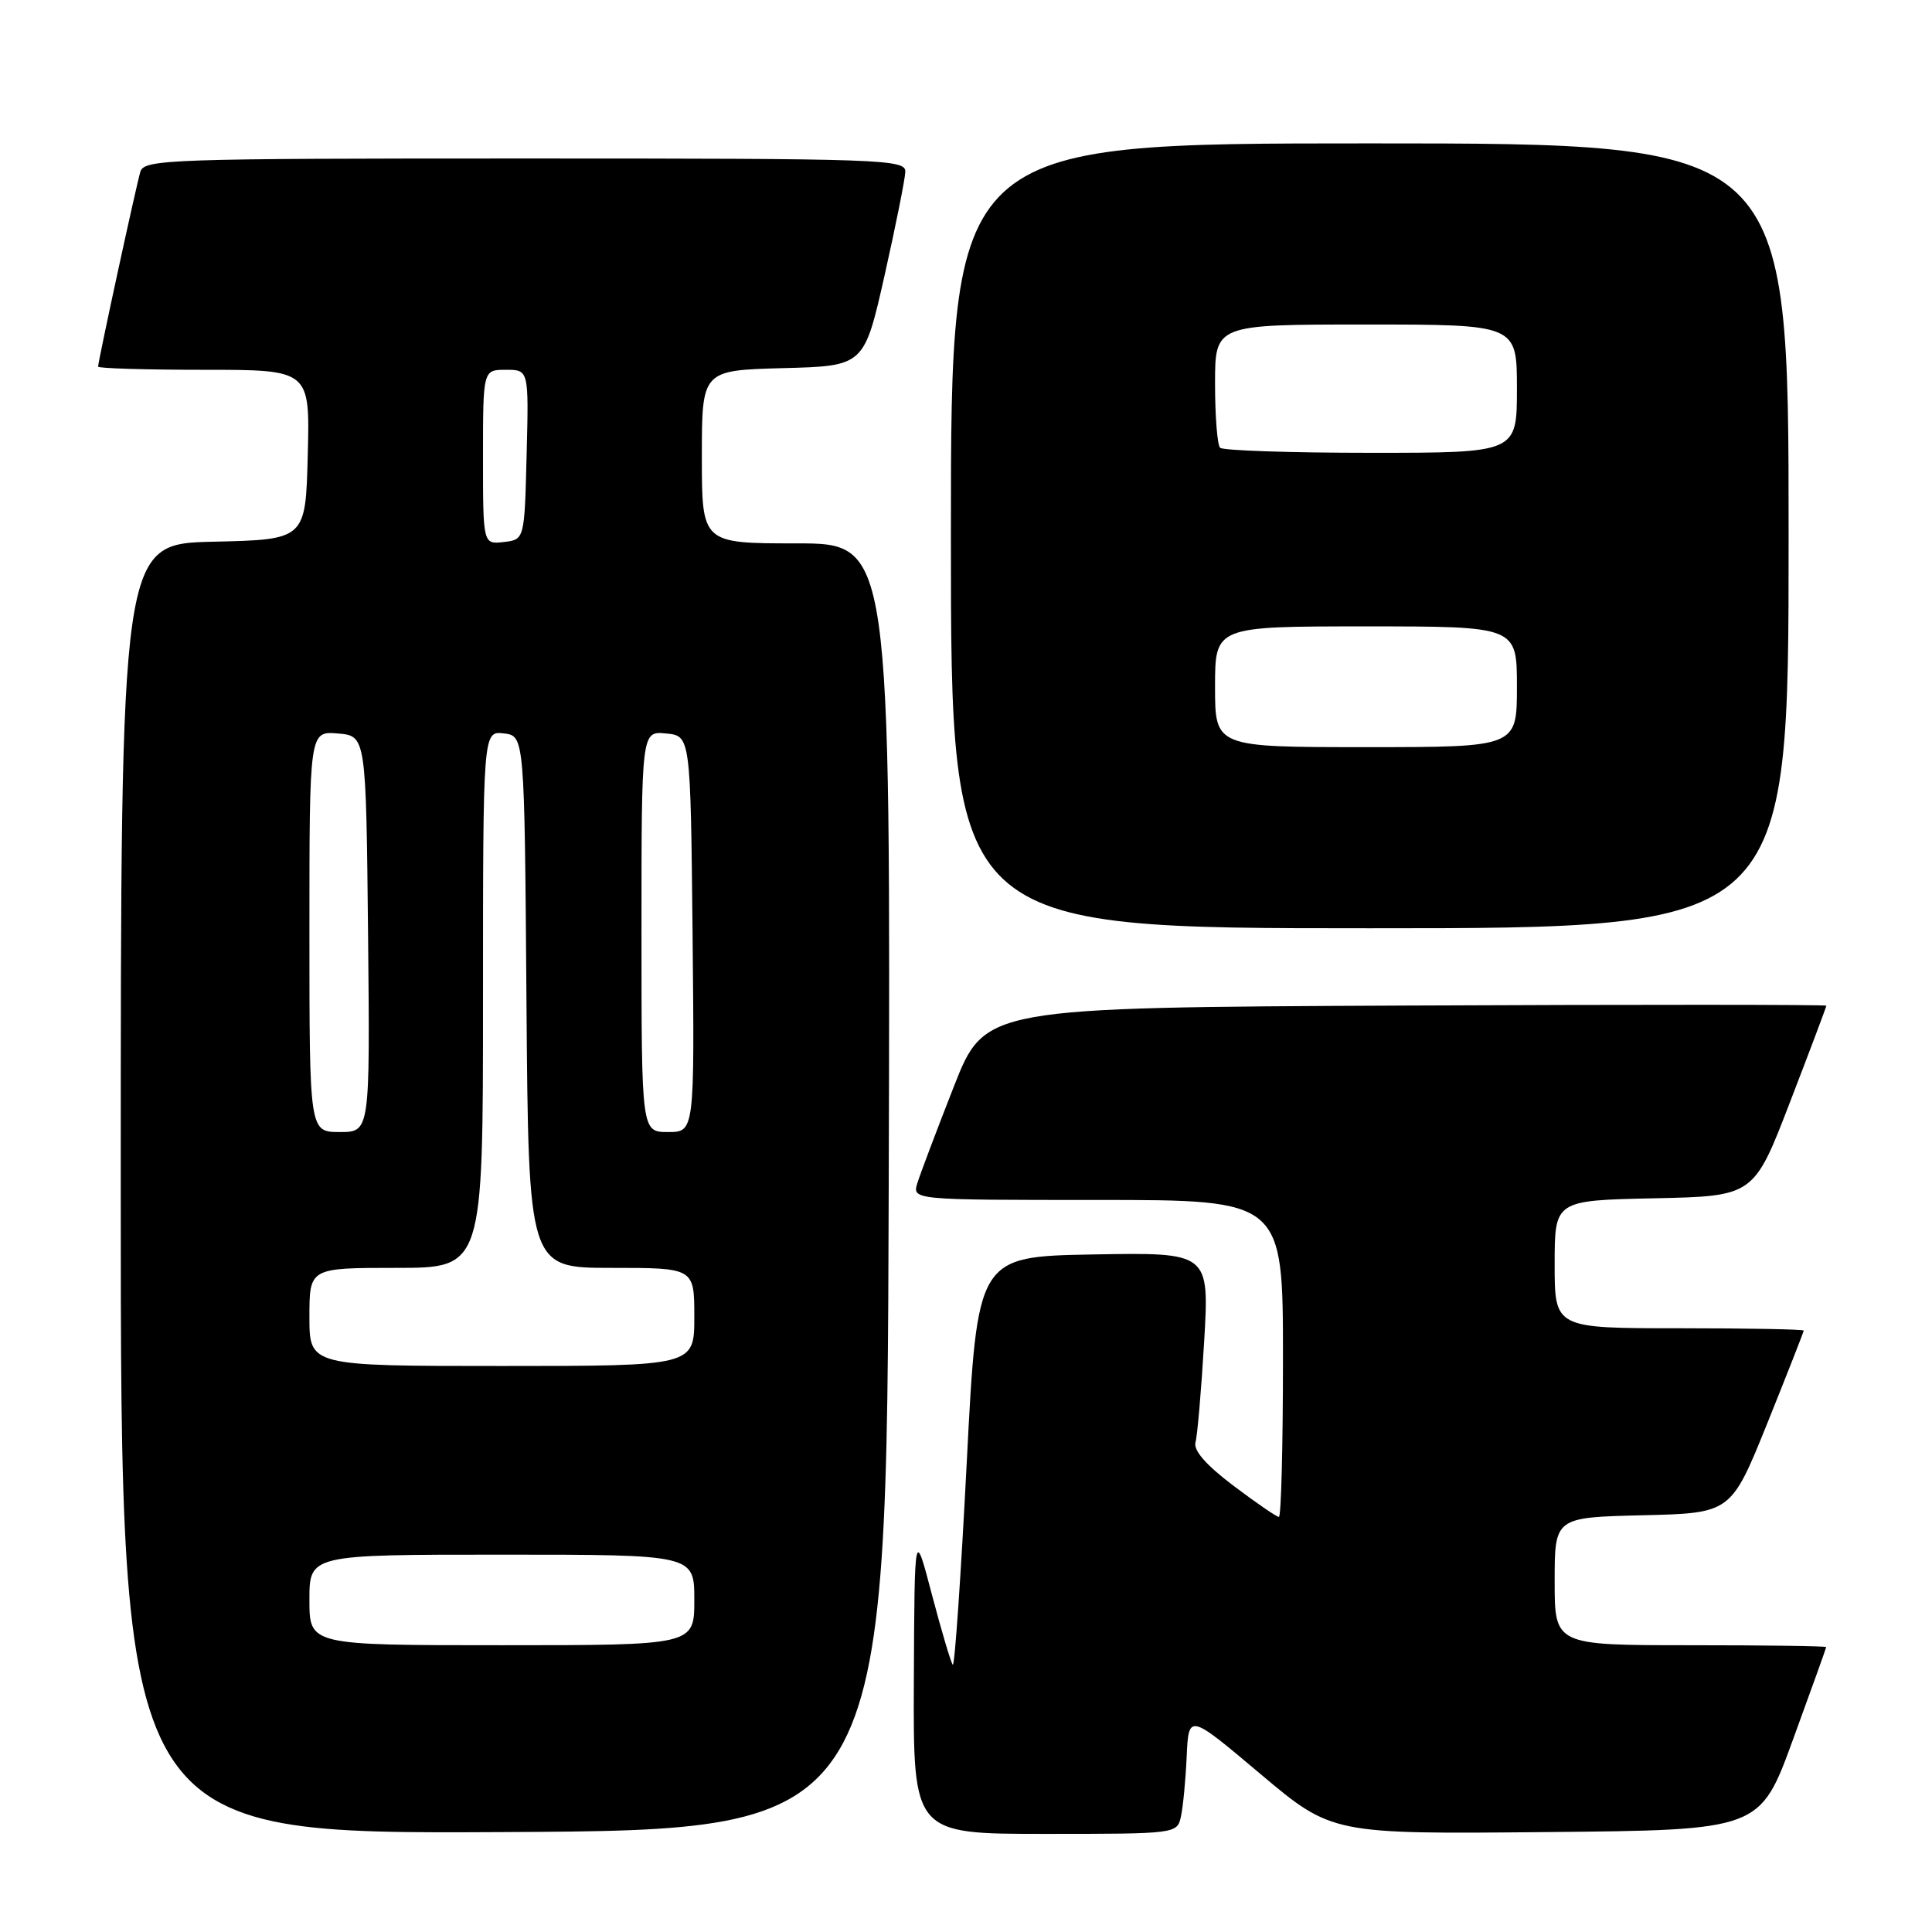<?xml version="1.0" encoding="UTF-8" standalone="no"?>
<!DOCTYPE svg PUBLIC "-//W3C//DTD SVG 1.1//EN" "http://www.w3.org/Graphics/SVG/1.1/DTD/svg11.dtd" >
<svg xmlns="http://www.w3.org/2000/svg" xmlns:xlink="http://www.w3.org/1999/xlink" version="1.1" viewBox="0 0 256 256">
 <g >
 <path fill="currentColor"
d=" M 117.76 157.25 C 118.01 72.00 118.01 72.00 105.51 72.00 C 93.00 72.00 93.00 72.00 93.00 60.53 C 93.00 49.07 93.00 49.07 103.75 48.78 C 114.50 48.50 114.50 48.50 117.21 36.50 C 118.69 29.90 119.93 23.71 119.96 22.75 C 120.00 21.11 116.95 21.00 69.57 21.00 C 22.41 21.00 19.10 21.11 18.60 22.75 C 18.05 24.58 13.00 47.85 13.00 48.58 C 13.00 48.81 19.31 49.00 27.03 49.00 C 41.07 49.00 41.07 49.00 40.78 60.25 C 40.50 71.50 40.50 71.50 28.25 71.78 C 16.00 72.06 16.00 72.06 16.00 157.54 C 16.00 243.02 16.00 243.02 66.75 242.76 C 117.50 242.50 117.50 242.50 117.76 157.25 Z  M 156.47 240.75 C 156.75 239.51 157.10 235.92 157.24 232.77 C 157.50 227.04 157.50 227.04 166.99 235.04 C 176.48 243.03 176.48 243.03 204.84 242.76 C 233.21 242.50 233.21 242.50 237.58 230.50 C 239.99 223.90 241.97 218.39 241.98 218.25 C 241.99 218.11 233.90 218.00 224.00 218.00 C 206.00 218.00 206.00 218.00 206.00 209.53 C 206.00 201.06 206.00 201.06 217.69 200.78 C 229.37 200.50 229.37 200.50 234.19 188.56 C 236.83 181.99 239.00 176.48 239.00 176.31 C 239.00 176.14 231.57 176.00 222.50 176.00 C 206.00 176.00 206.00 176.00 206.00 167.53 C 206.00 159.06 206.00 159.06 219.19 158.78 C 232.39 158.50 232.39 158.50 237.19 146.02 C 239.84 139.15 242.00 133.41 242.00 133.26 C 242.00 133.11 216.91 133.10 186.25 133.24 C 130.50 133.50 130.50 133.50 126.38 144.00 C 124.11 149.78 121.95 155.51 121.56 156.75 C 120.87 159.00 120.87 159.00 145.43 159.00 C 170.00 159.00 170.00 159.00 170.00 180.00 C 170.00 191.55 169.76 201.00 169.46 201.00 C 169.16 201.00 166.45 199.14 163.43 196.86 C 159.79 194.11 158.11 192.18 158.41 191.11 C 158.66 190.23 159.18 184.20 159.56 177.72 C 160.24 165.95 160.24 165.95 144.87 166.22 C 129.50 166.50 129.50 166.50 128.10 193.76 C 127.33 208.76 126.50 220.83 126.25 220.59 C 126.01 220.34 124.77 216.17 123.49 211.32 C 121.18 202.50 121.18 202.50 121.09 222.75 C 121.00 243.00 121.00 243.00 138.48 243.00 C 155.79 243.00 155.97 242.98 156.47 240.75 Z  M 237.00 71.00 C 237.00 19.00 237.00 19.00 181.50 19.00 C 126.00 19.00 126.00 19.00 126.00 71.00 C 126.00 123.00 126.00 123.00 181.50 123.00 C 237.00 123.00 237.00 123.00 237.00 71.00 Z  M 41.00 212.00 C 41.00 206.00 41.00 206.00 66.50 206.00 C 92.00 206.00 92.00 206.00 92.00 212.00 C 92.00 218.00 92.00 218.00 66.50 218.00 C 41.00 218.00 41.00 218.00 41.00 212.00 Z  M 41.00 174.50 C 41.00 168.00 41.00 168.00 52.50 168.00 C 64.00 168.00 64.00 168.00 64.00 132.43 C 64.00 96.87 64.00 96.87 66.75 97.18 C 69.50 97.50 69.50 97.50 69.76 132.75 C 70.03 168.00 70.03 168.00 81.01 168.00 C 92.00 168.00 92.00 168.00 92.00 174.50 C 92.00 181.00 92.00 181.00 66.50 181.00 C 41.00 181.00 41.00 181.00 41.00 174.50 Z  M 41.00 123.44 C 41.00 96.88 41.00 96.88 44.75 97.19 C 48.50 97.50 48.50 97.50 48.77 123.75 C 49.03 150.00 49.03 150.00 45.02 150.00 C 41.00 150.00 41.00 150.00 41.00 123.44 Z  M 85.00 123.44 C 85.00 96.87 85.00 96.87 88.25 97.19 C 91.50 97.50 91.50 97.50 91.77 123.75 C 92.03 150.00 92.03 150.00 88.52 150.00 C 85.00 150.00 85.00 150.00 85.00 123.44 Z  M 64.00 60.57 C 64.00 49.00 64.00 49.00 67.03 49.00 C 70.07 49.00 70.07 49.00 69.78 60.25 C 69.50 71.50 69.50 71.50 66.75 71.82 C 64.00 72.13 64.00 72.13 64.00 60.57 Z  M 161.00 91.00 C 161.00 83.00 161.00 83.00 181.00 83.00 C 201.00 83.00 201.00 83.00 201.00 91.00 C 201.00 99.00 201.00 99.00 181.00 99.00 C 161.00 99.00 161.00 99.00 161.00 91.00 Z  M 161.67 59.33 C 161.30 58.97 161.00 55.14 161.00 50.83 C 161.00 43.00 161.00 43.00 181.00 43.00 C 201.00 43.00 201.00 43.00 201.00 51.50 C 201.00 60.00 201.00 60.00 181.67 60.00 C 171.03 60.00 162.03 59.70 161.67 59.33 Z "/>
</g>
</svg>